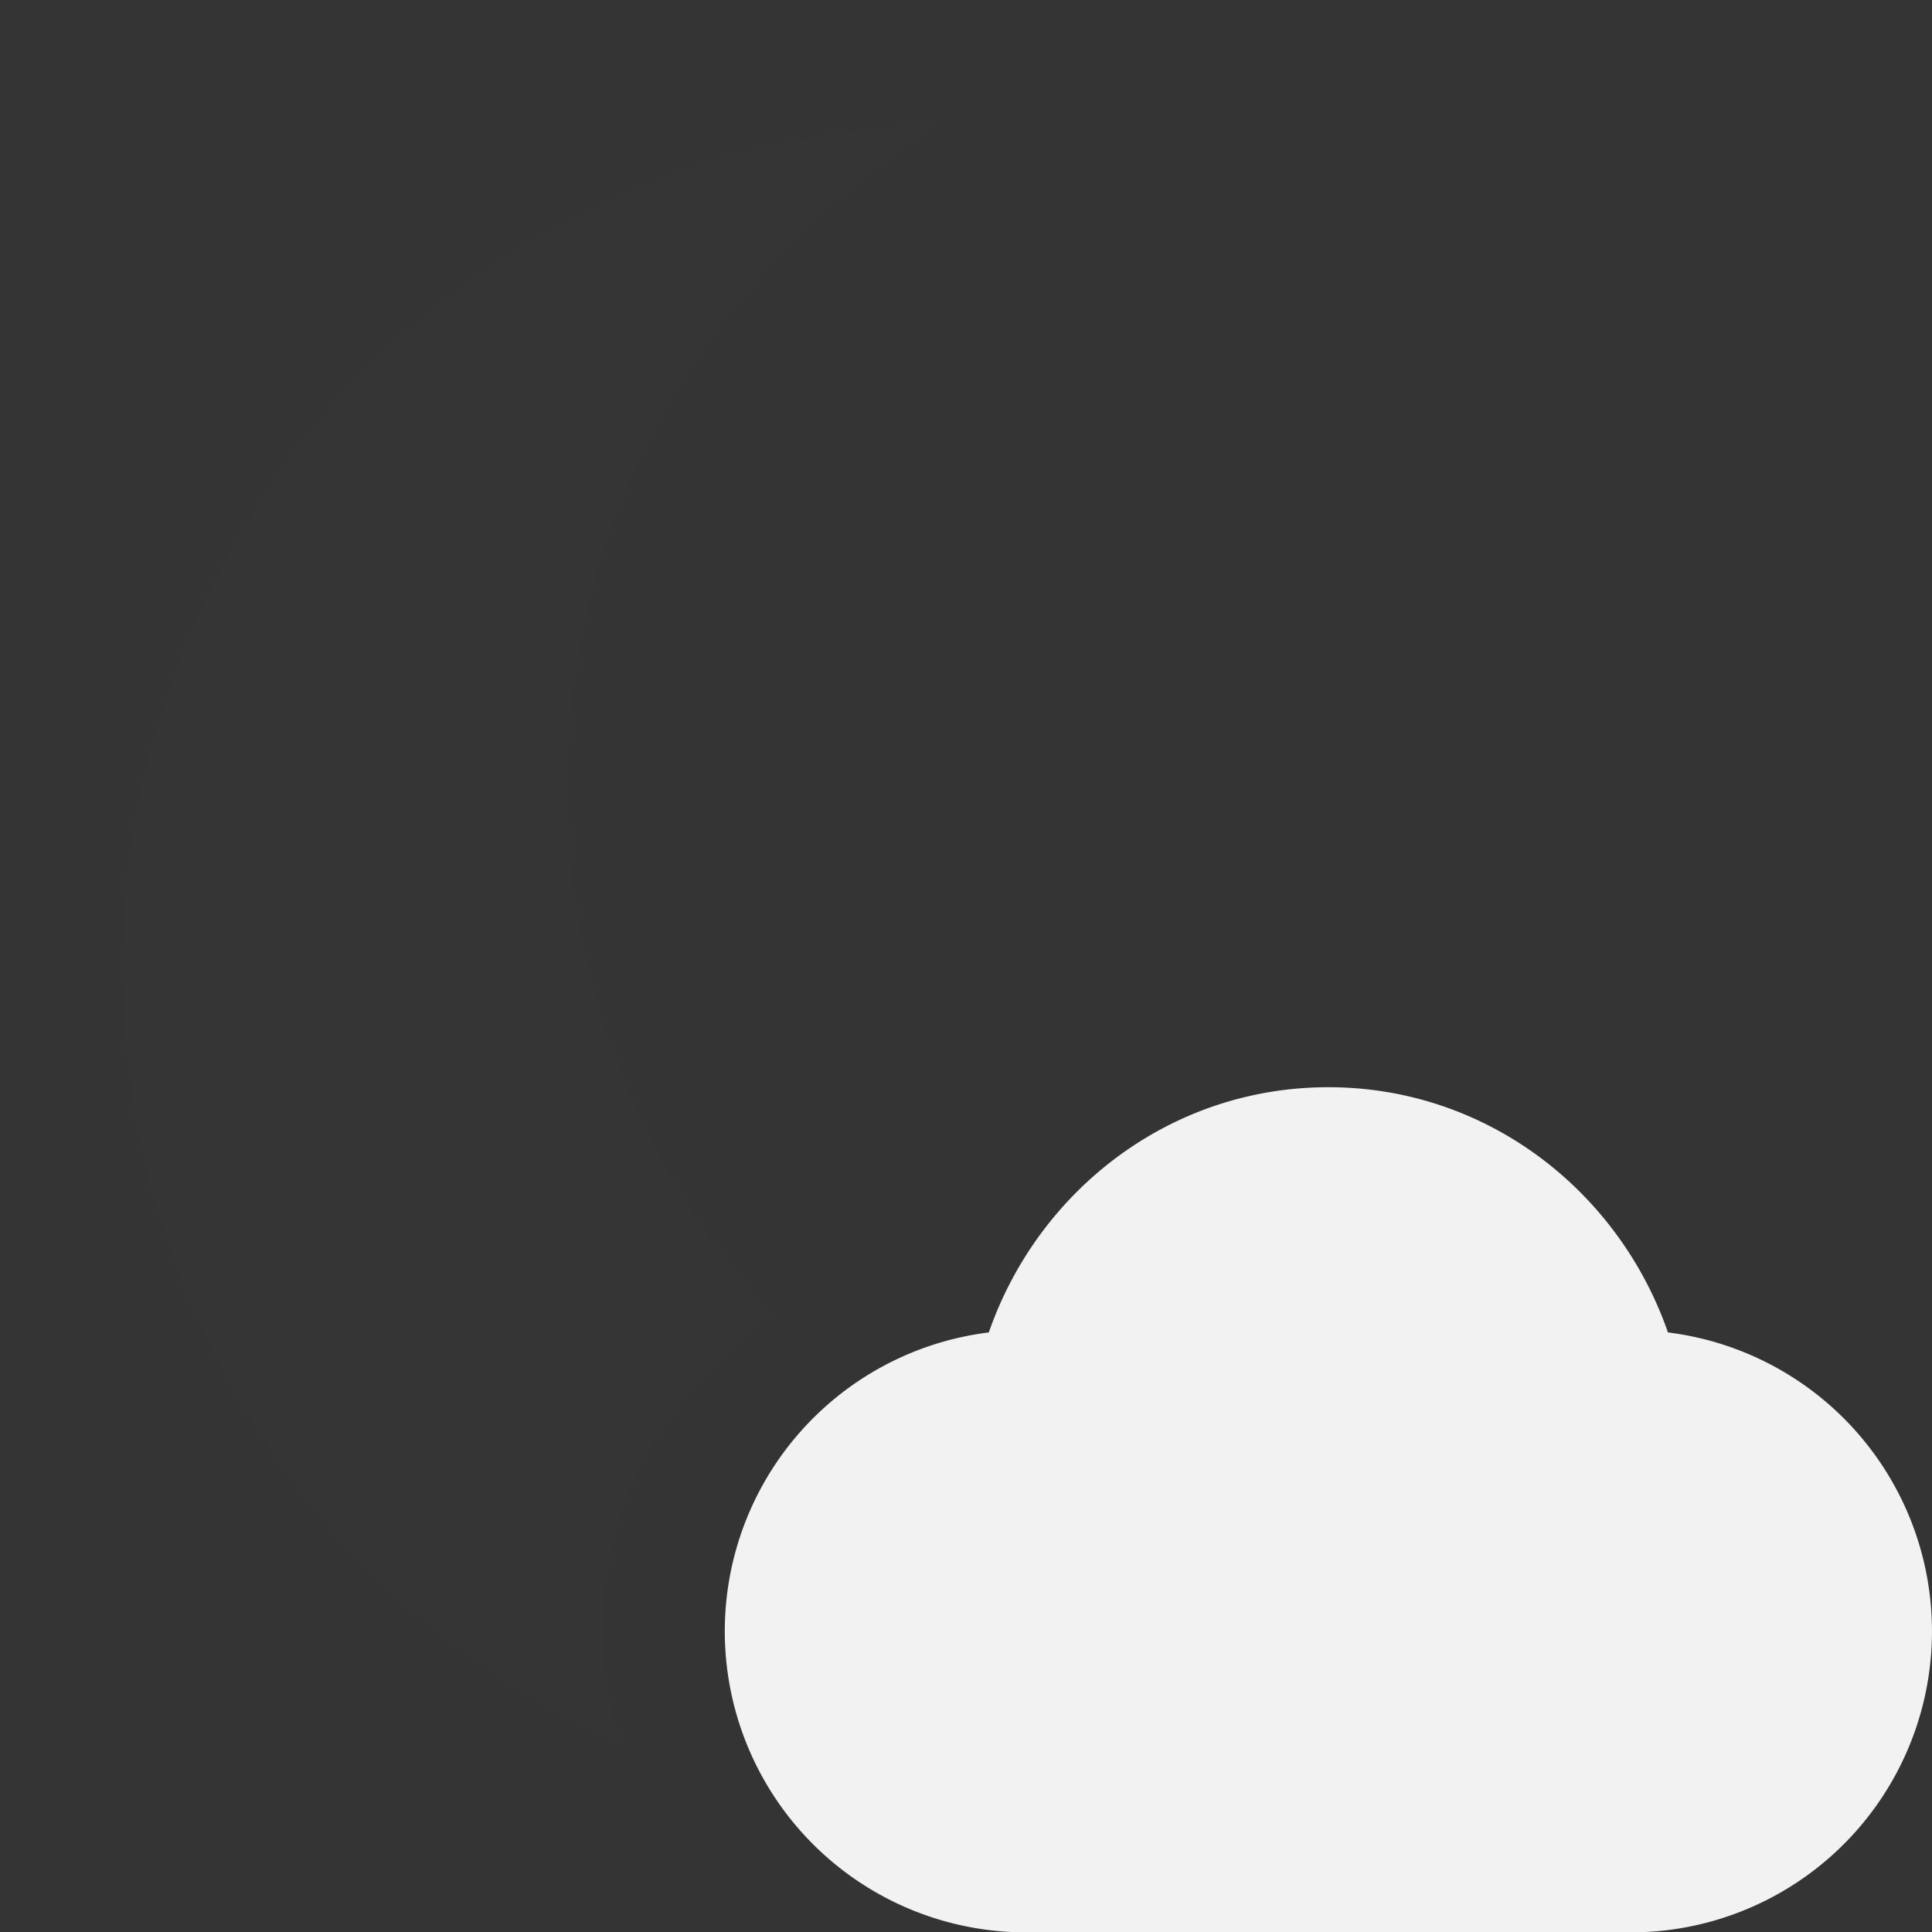 <svg viewBox='0 0 16.002 16.005' xmlns='http://www.w3.org/2000/svg'><rect x="0" y="0" width="16.002" height="16.005" fill="#333333" stroke="none"/><path color='#bebebe' d='M7.752 1.035C4.989 1.136 2.443 2.84 1.44 5.597c-1.264 3.473.368 7.325 3.687 8.813a3.3 3.3 0 0 1-.125-1.063c.028-1 .584-1.887 1.375-2.468a6.497 6.497 0 0 1-1.281-6.594c.514-1.413 1.474-2.509 2.656-3.25z' fill='gray' fill-opacity='.01'/><path color='#bebebe' d='M.002-.005h16v16h-16z' fill='gray' fill-opacity='.01'/><path d='M11.002 9.005c-1.312 0-2.405.858-2.812 2.031a2.494 2.494 0 0 0 .312 4.969h5a2.494 2.494 0 0 0 .313-4.969c-.408-1.173-1.501-2.031-2.813-2.031z' fill='#f2f2f2'/></svg>
